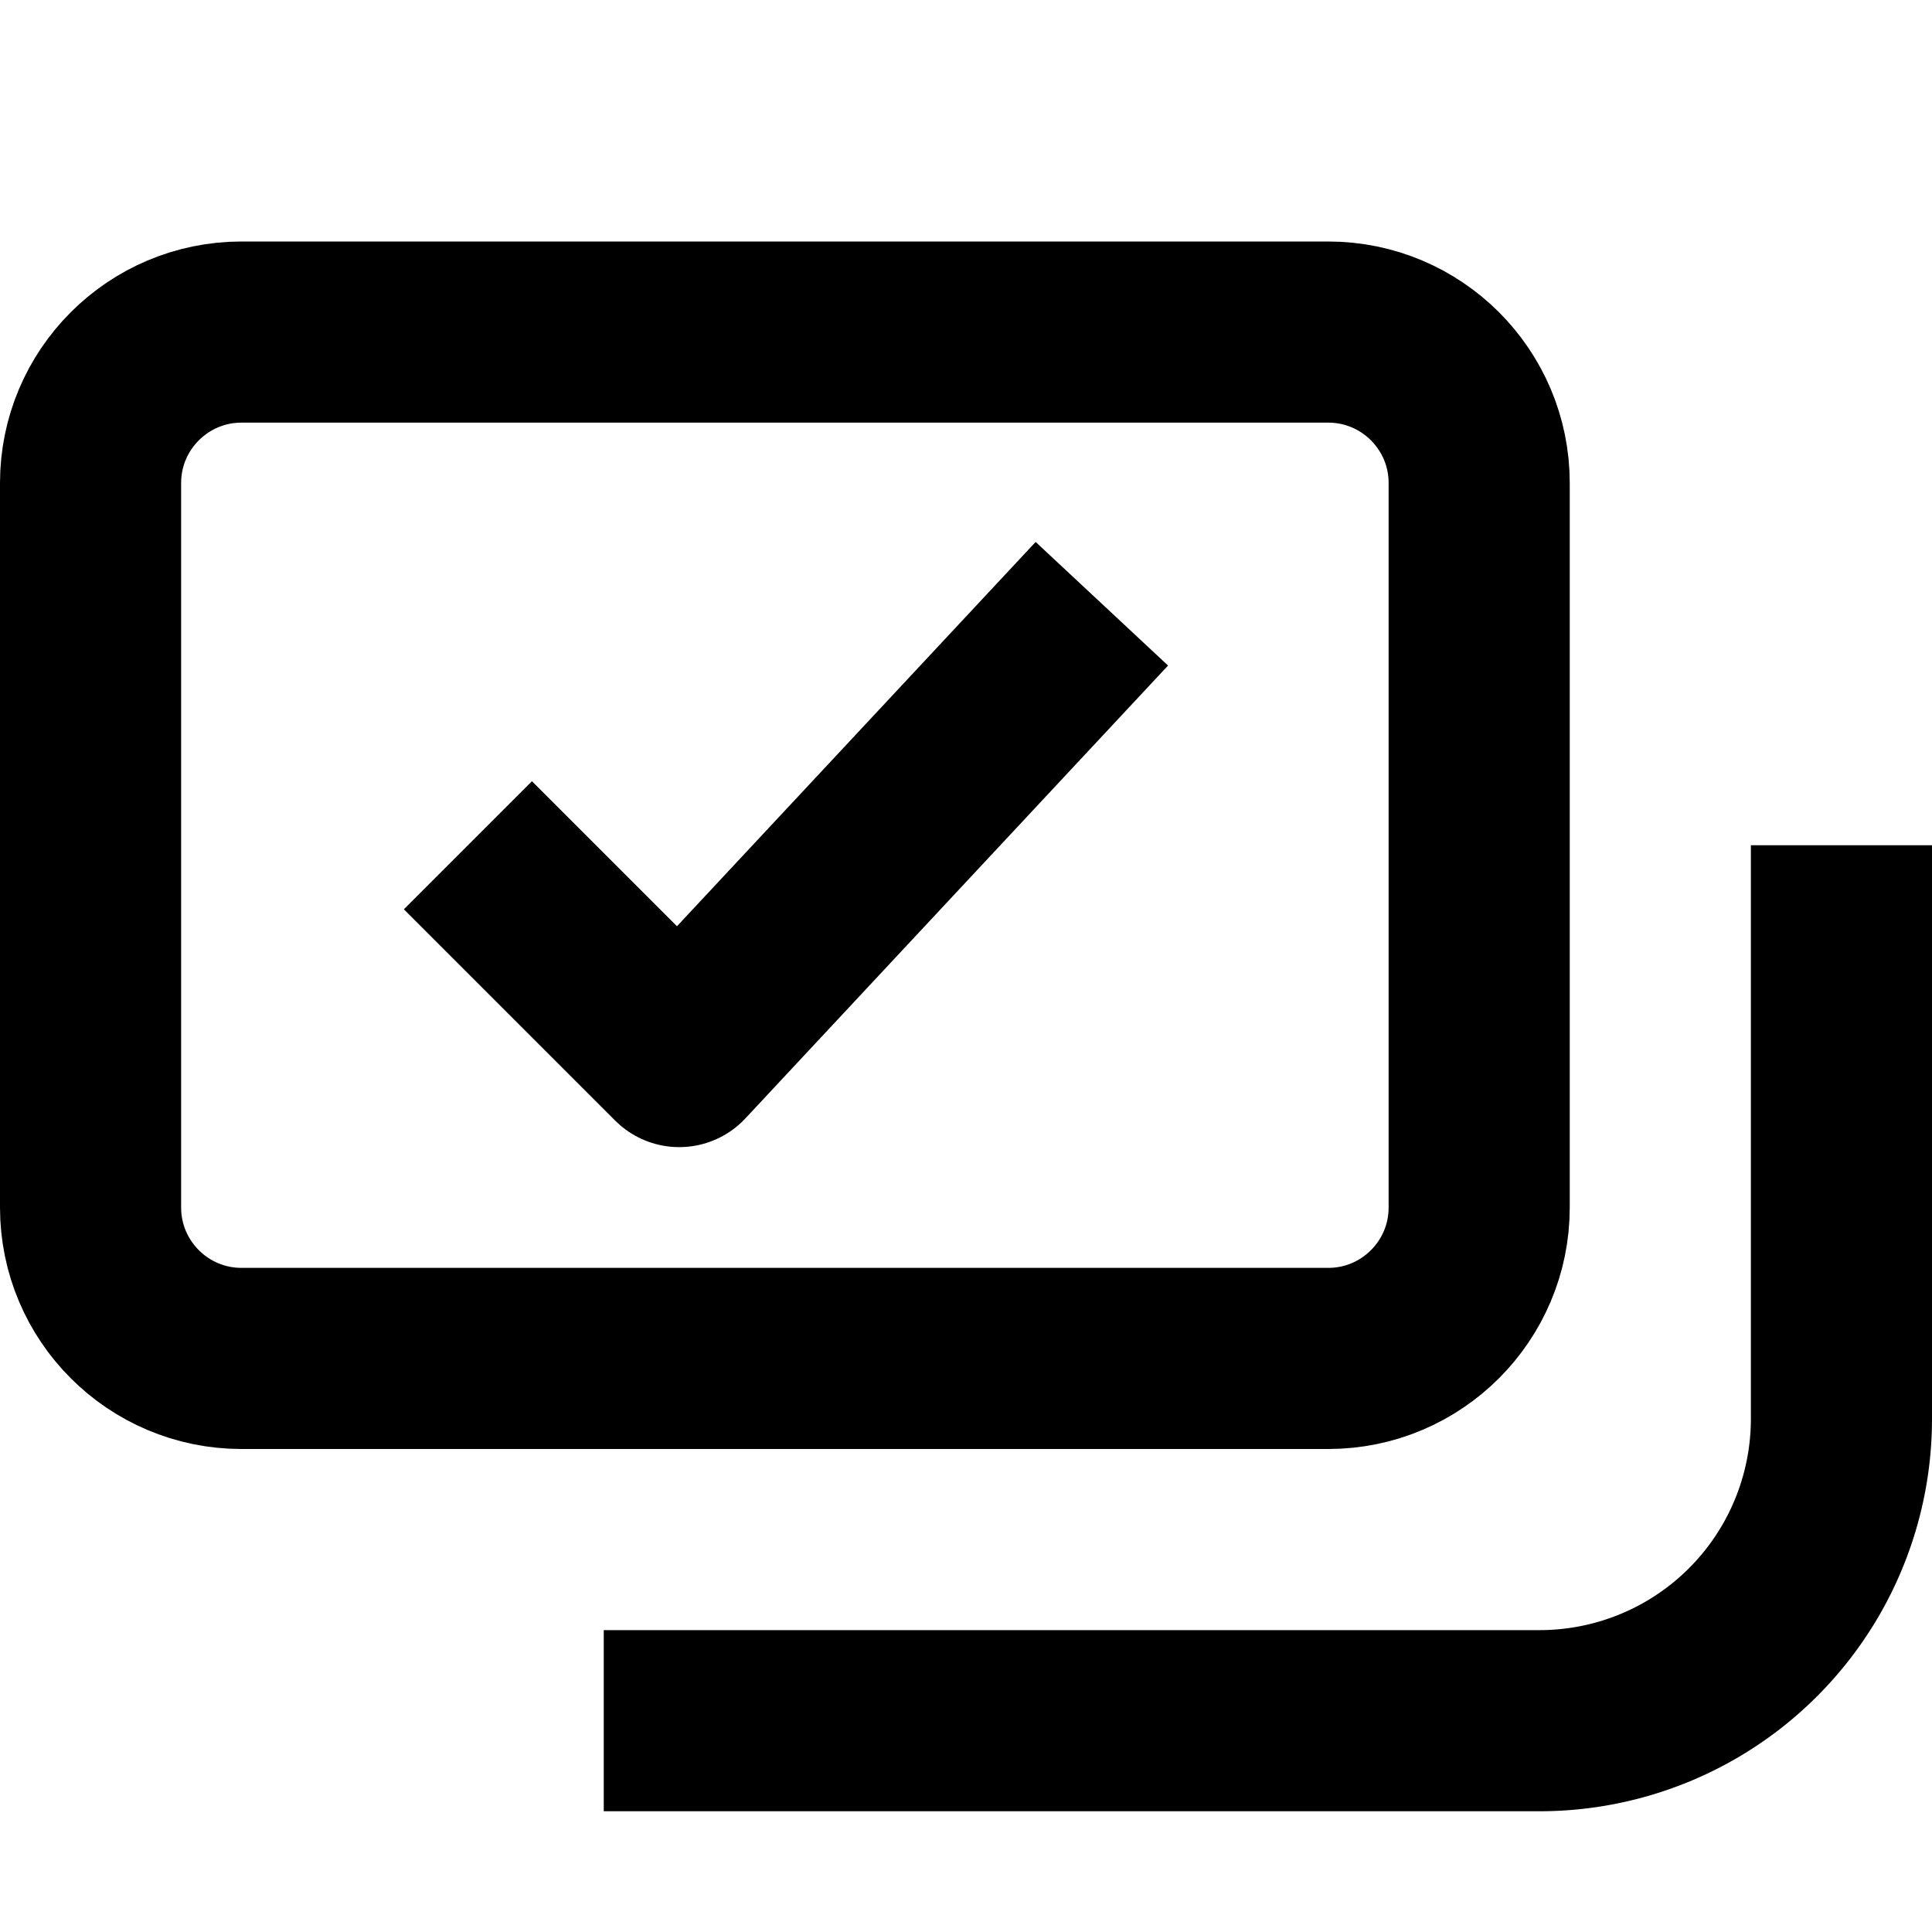 <svg width="16" height="16" fill="none" viewBox="0 0 16 16"><path stroke="currentColor" stroke-linejoin="round" stroke-width="1.5" d="m3.875 7 1.75 1.75L9.125 5M.75 10V4c0-.69.56-1.25 1.25-1.25h9c.69 0 1.25.56 1.25 1.25v6c0 .69-.56 1.25-1.25 1.25H2c-.69 0-1.25-.56-1.25-1.25Z"/><path stroke="currentColor" stroke-width="1.5" d="M5 14.25h7.75a2.5 2.5 0 0 0 2.5-2.5V7"/></svg>